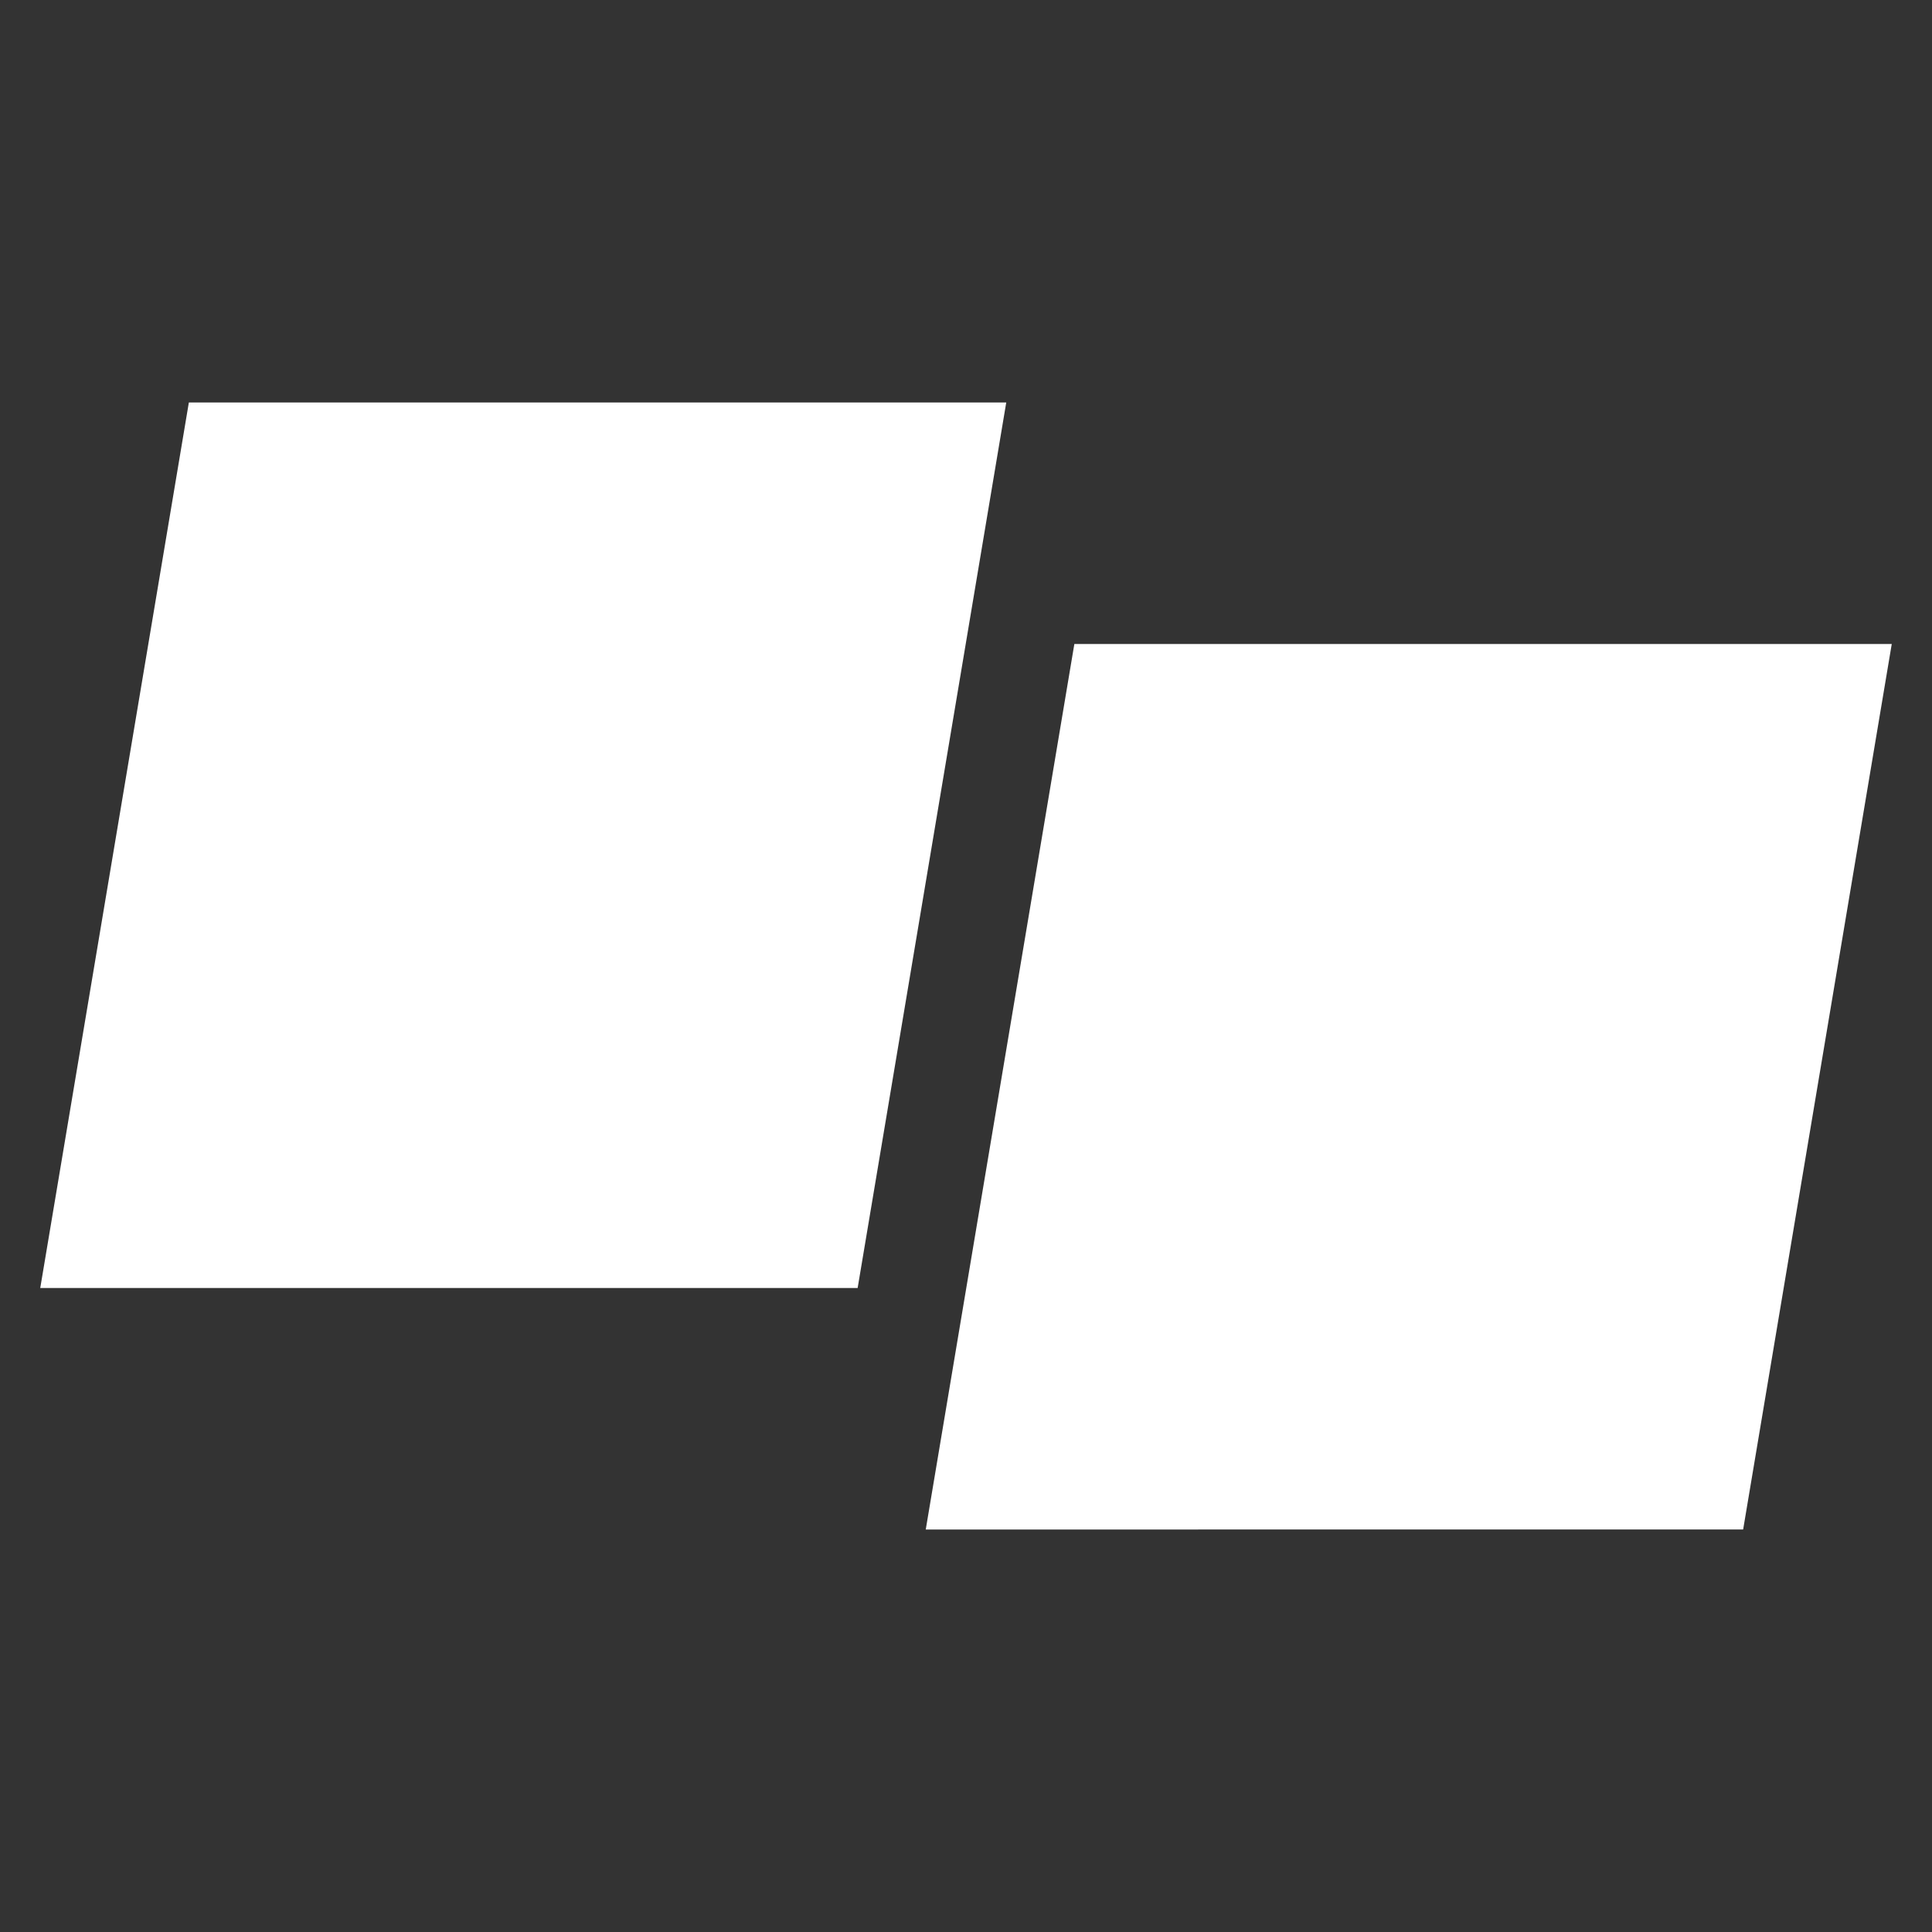 <svg width="24" height="24" viewBox="0 0 24 24" version="1.1" xmlns="http://www.w3.org/2000/svg"><rect x="0" y="0" width="24" height="24" fill="#333333" stroke="none"/><g id="resource-pro-100-card-white-Symbols" stroke="none" stroke-width="1" fill="none" fill-rule="evenodd"><g id="resource-pro-100-card-white-CARD-/-PRO100-WHITE"><path id="resource-pro-100-card-white-bounding-box" d="M0 0h24v24H0z"/><g id="resource-pro-100-card-white-ic-pro100" transform="translate(.5 5)" fill="#FFF"><path id="resource-pro-100-card-white-Rectangle" d="M1.846 0H12l-1.846 11H0zm11 3H23l-1.846 11H11z"/></g></g></g></svg>